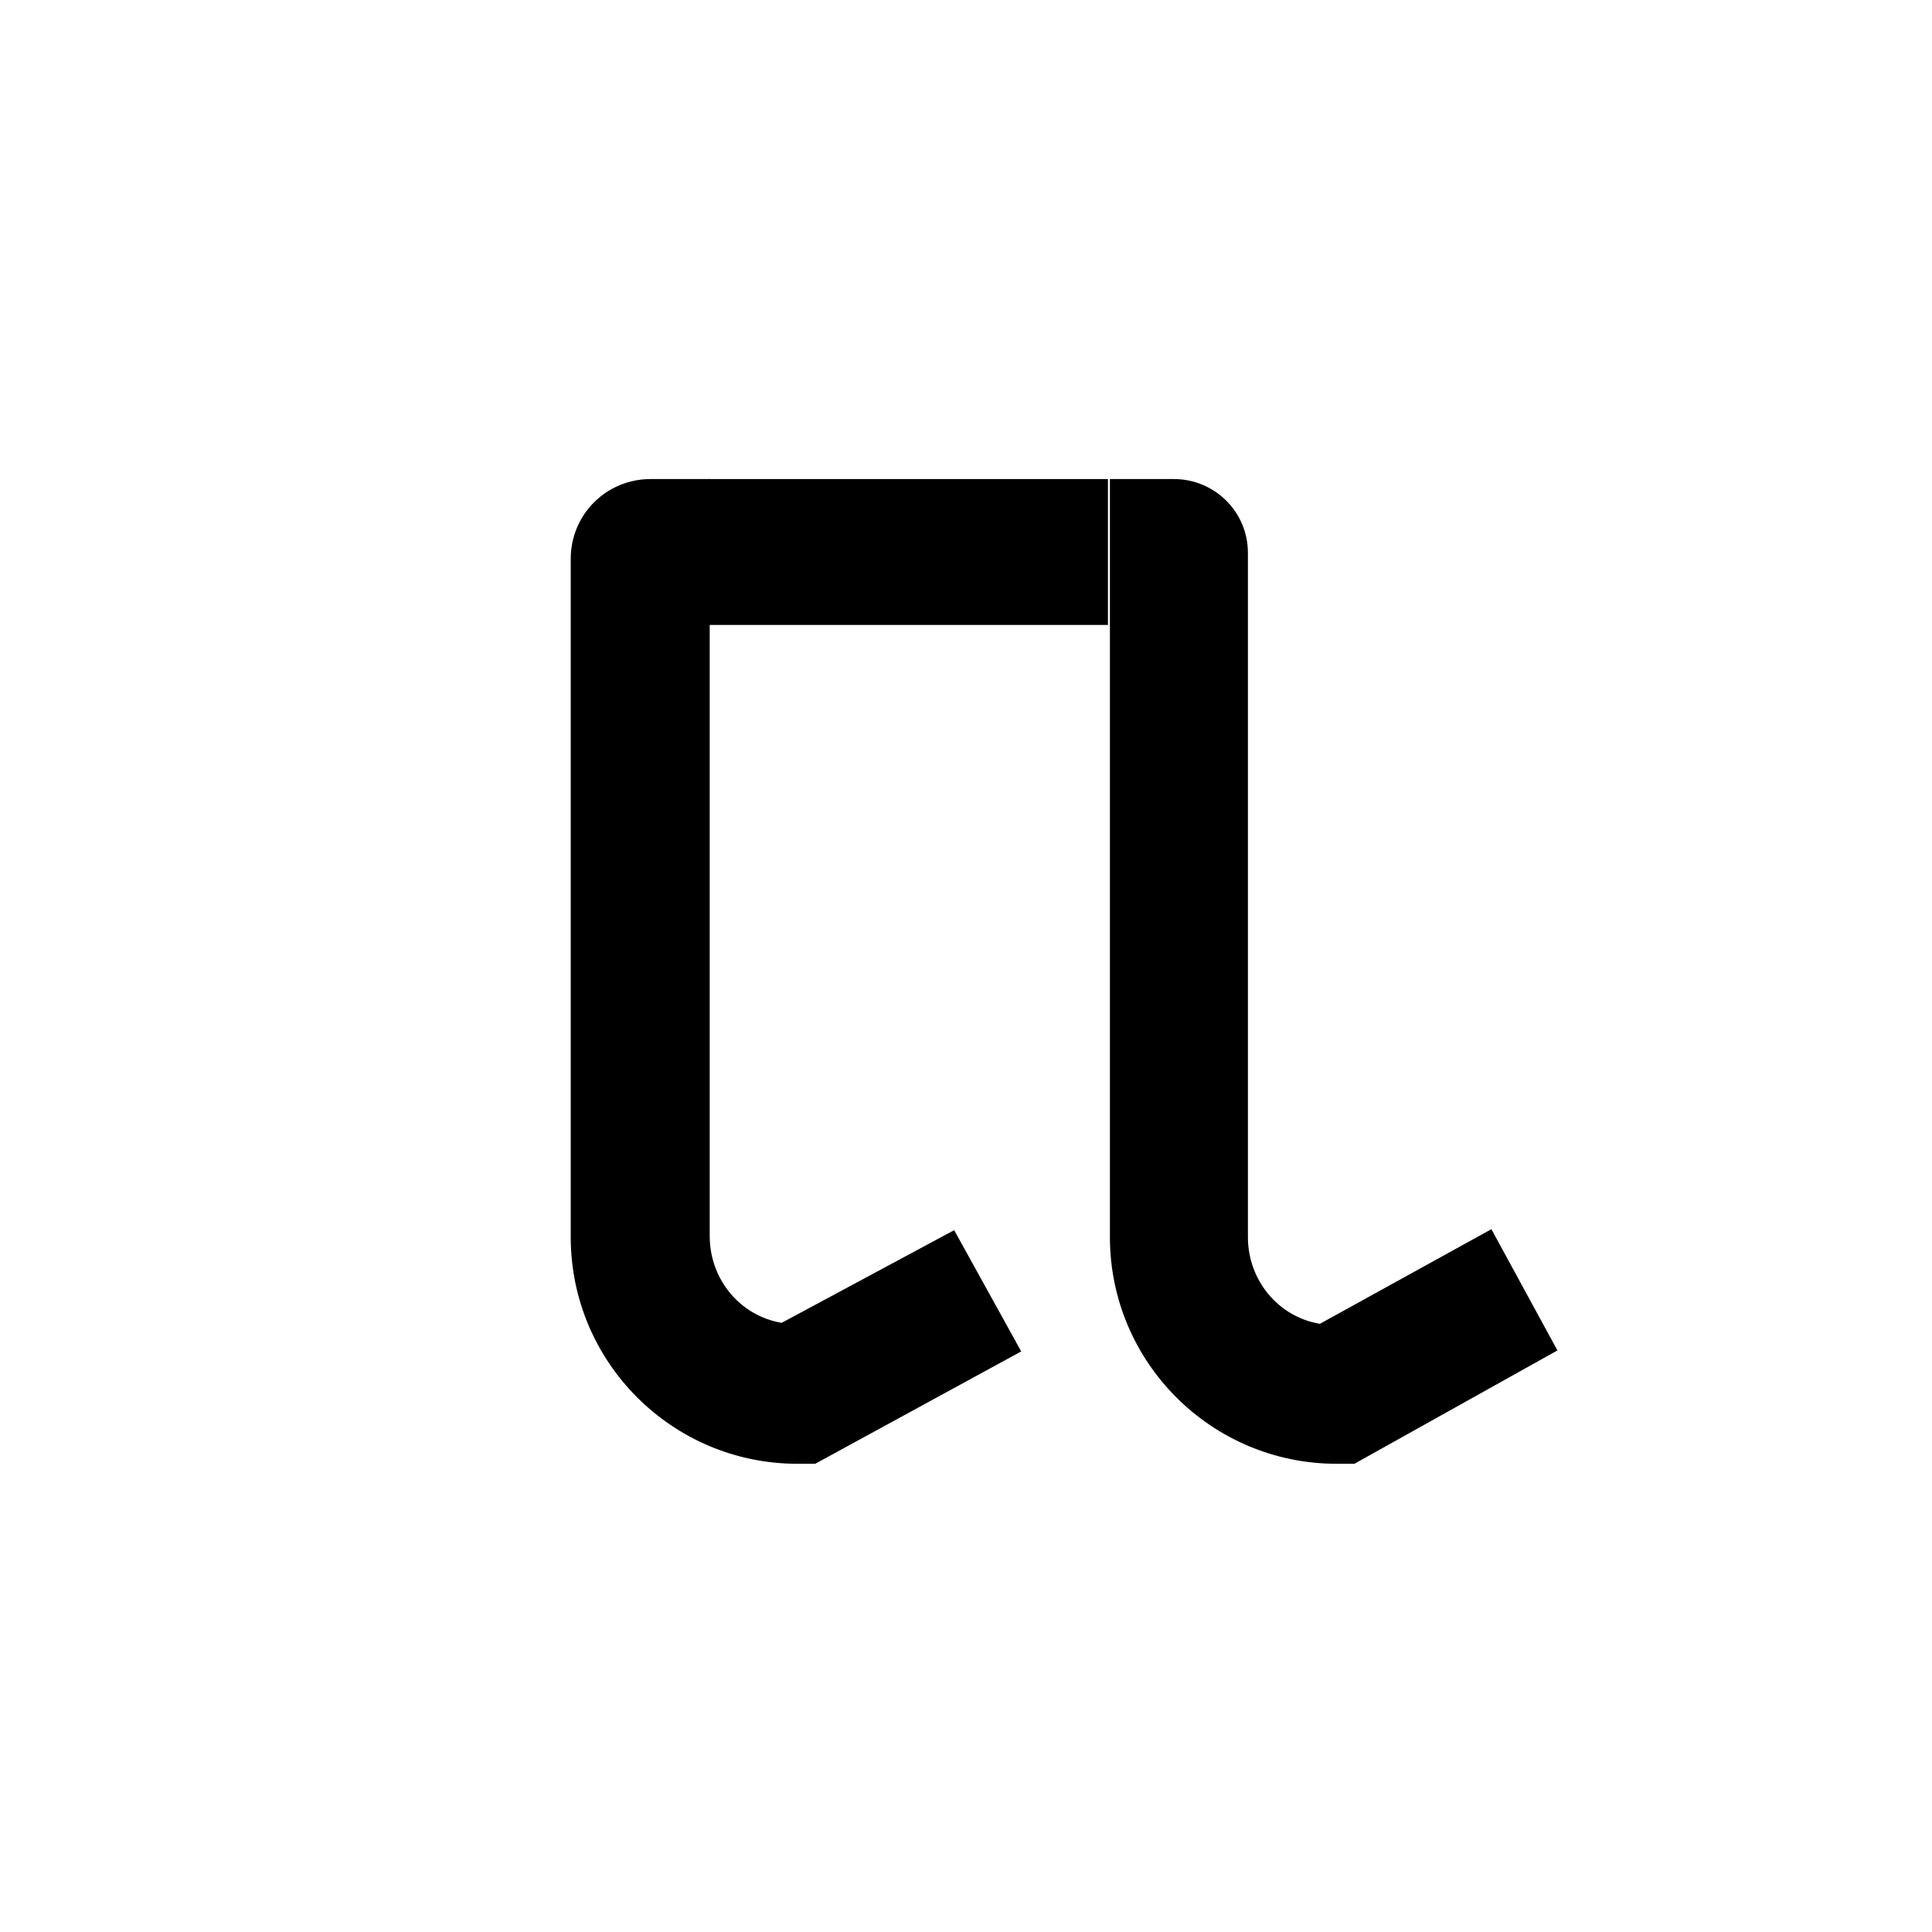 <?xml version="1.0" encoding="utf-8"?>
<!-- Generator: Adobe Illustrator 24.1.1, SVG Export Plug-In . SVG Version: 6.00 Build 0)  -->
<svg version="1.1" id="Capa_1" xmlns="http://www.w3.org/2000/svg" xmlns:xlink="http://www.w3.org/1999/xlink" x="0px" y="0px"
	 viewBox="0 0 196 196" style="enable-background:new 0 0 196 196;" xml:space="preserve">
<style type="text/css">
	.st0{fill:none;}
</style>
<g>
	<path d="M79.3,134.2c-4.2-0.7-7.3-4.4-7.3-8.8V48.6h-6c-4.5,0-8.1,3.6-8.1,8.1v68.8c0,12.7,10.3,23,23,23h1.8l20.9-11.4l-6.8-12.3
		L79.3,134.2z"/>
	<path d="M151.3,124.7l-17.4,9.6c-4.2-0.7-7.3-4.4-7.3-8.8V56.1c0-4.2-3.4-7.5-7.5-7.5h-6.5v76.9c0,12.7,10.3,23,23,23h1.8L158,137
		L151.3,124.7z"/>
	<rect x="71.9" y="48.6" width="40.5" height="14.8"/>
</g>
<rect x="0.1" y="0.7" class="st0" width="195.6" height="195.6"/>
</svg>
